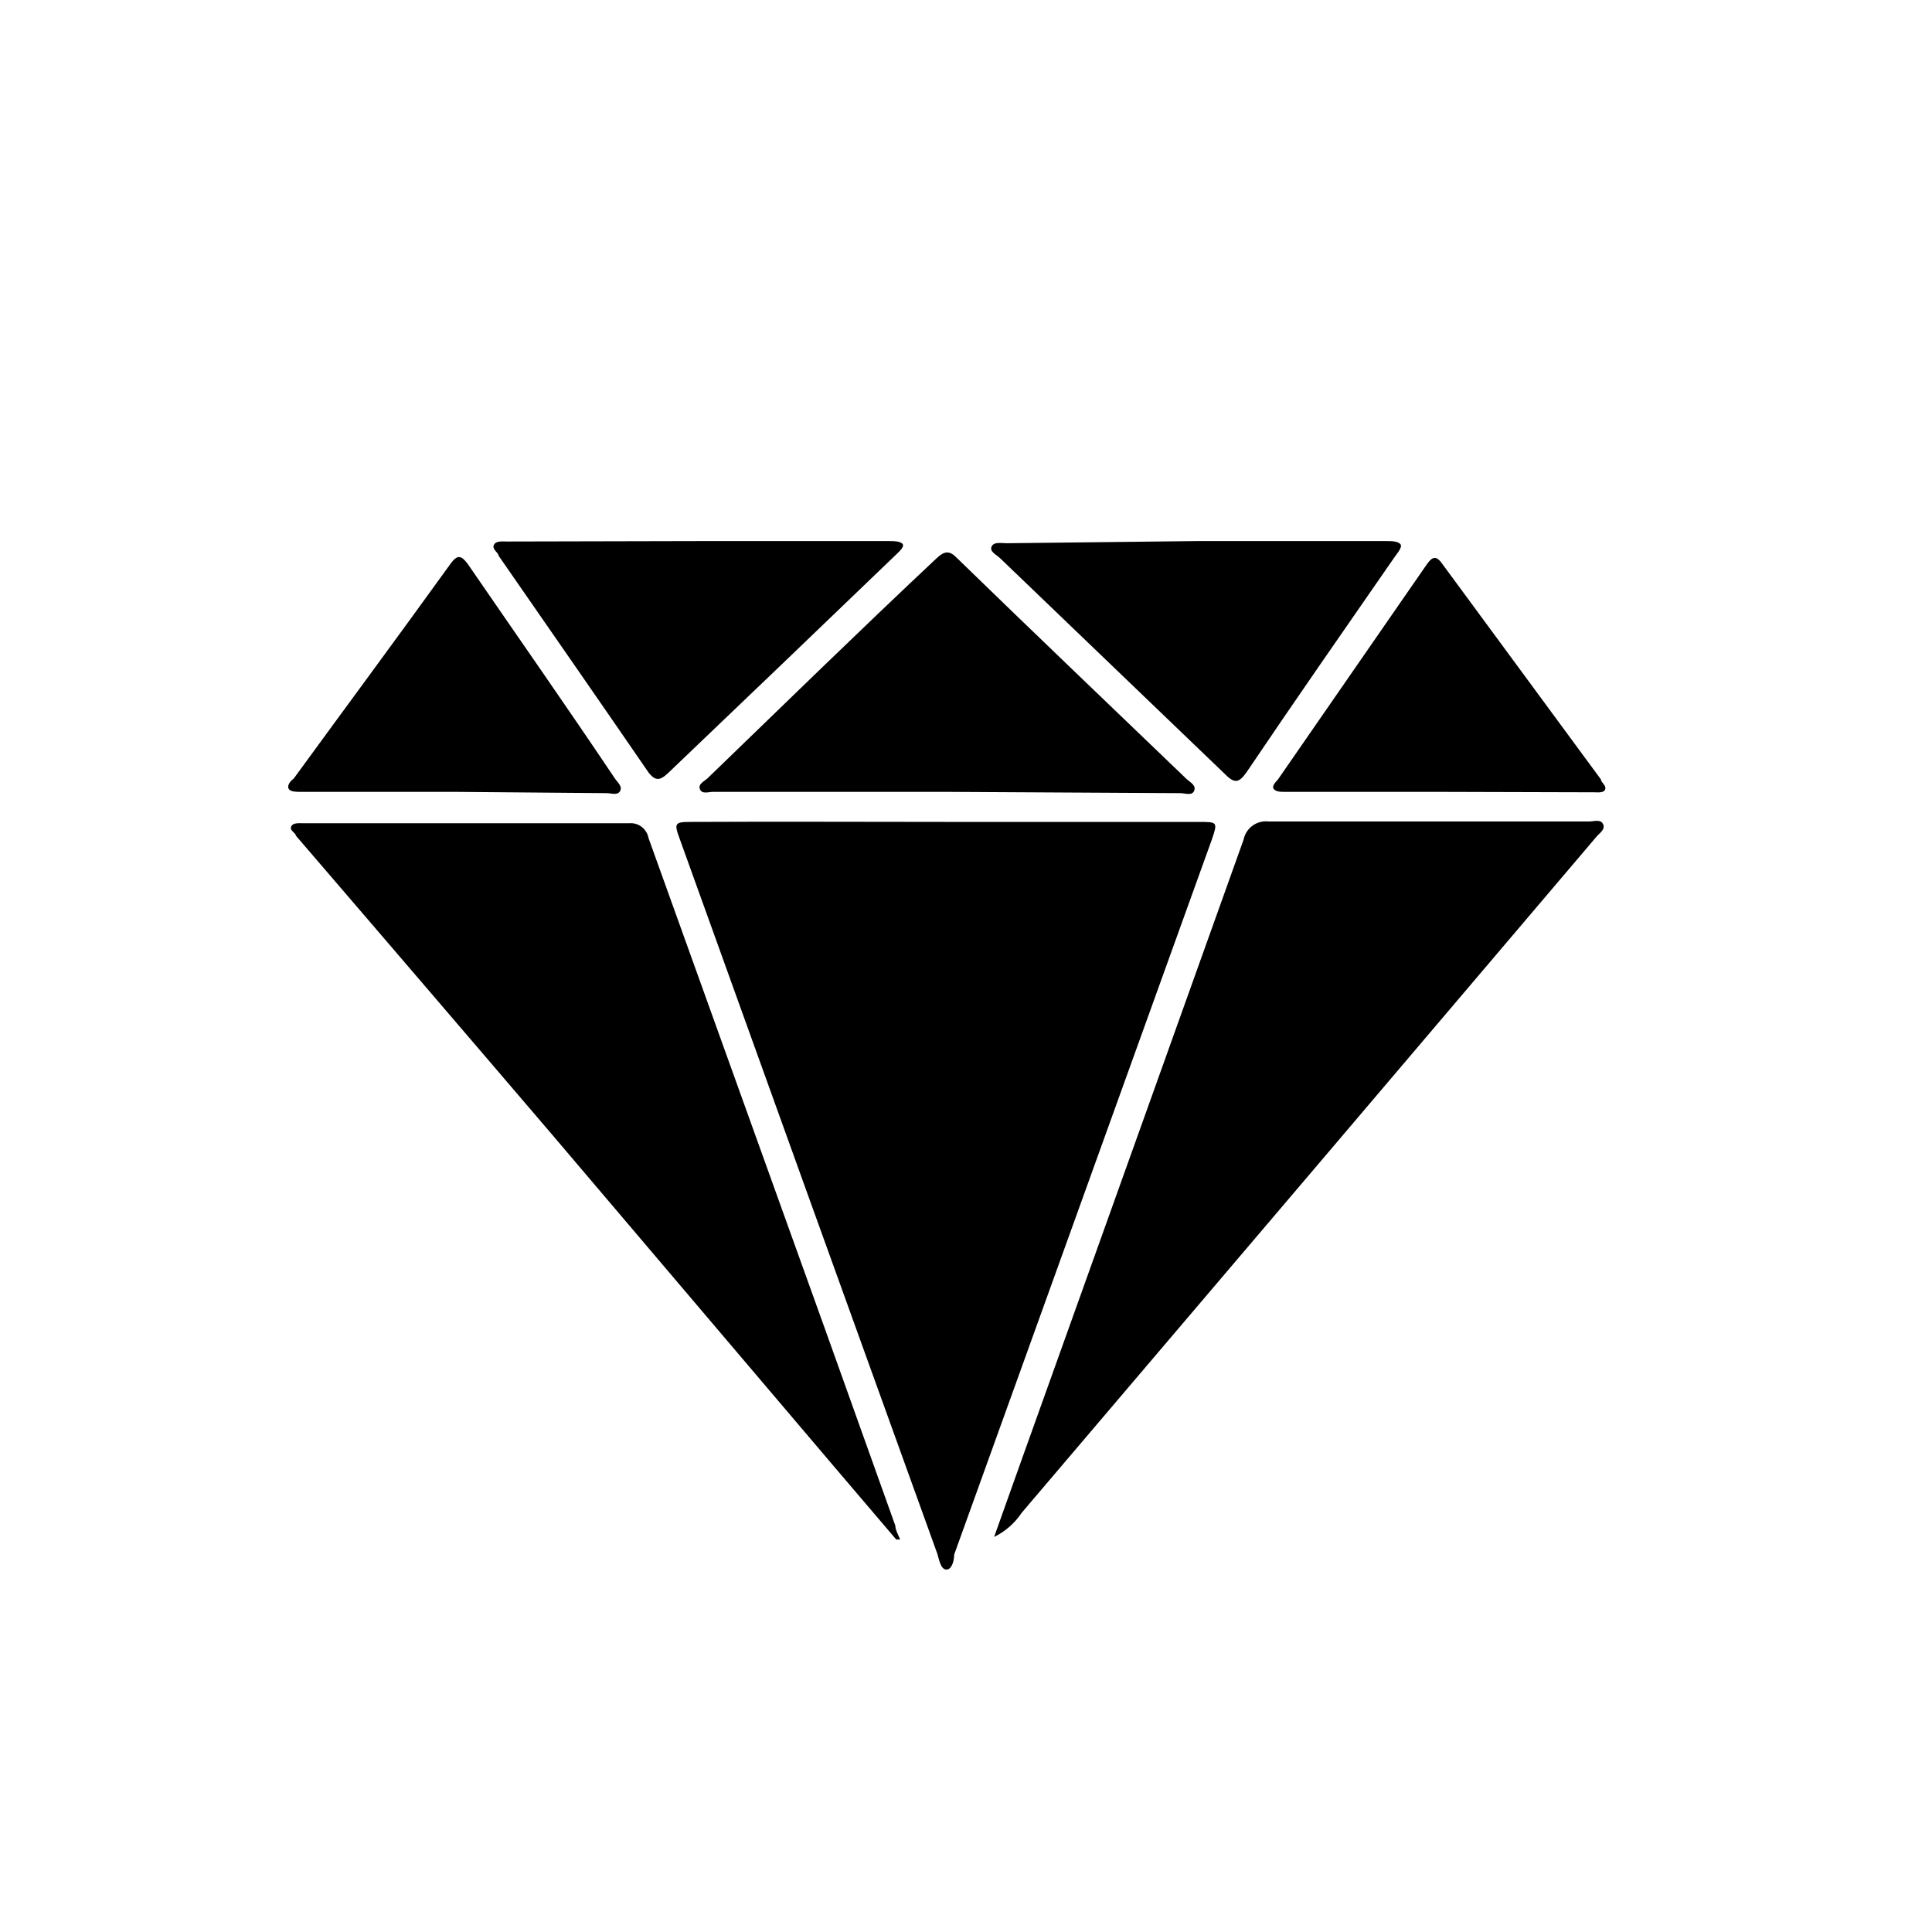 <svg id="Capa_1" data-name="Capa 1" xmlns="http://www.w3.org/2000/svg" viewBox="0 0 44.99 44.99"><path d="M22.06,19.14c2,0,3.9,0,5.86,0,.43,0,.44,0,.3.41q-3,8.32-6,16.65c0,.13-.05.35-.18.35s-.17-.22-.21-.36q-3-8.31-6-16.65c-.14-.38-.12-.4.28-.4C18.13,19.13,20.1,19.14,22.06,19.14Z"/><path d="M20.87,35.85l-1.44-1.69-6.54-7.7q-3-3.51-6-7c0-.06-.15-.12-.11-.21s.16-.08.26-.08h7.62a.42.42,0,0,1,.44.34L19.23,31l1.62,4.53c0,.1.07.21.11.32Z"/><path d="M23.15,35.79l.62-1.74q2.6-7.26,5.19-14.5a.53.53,0,0,1,.58-.42H37c.12,0,.27-.06.33.06s-.08.21-.15.29l-6.5,7.65-6.89,8.1A1.63,1.63,0,0,1,23.15,35.79Z"/><path d="M22.06,18.44H16.6c-.1,0-.25.06-.3-.06s.09-.18.17-.25C18.25,16.41,20,14.7,21.81,13c.18-.17.3-.19.48,0,1.77,1.72,3.55,3.42,5.33,5.13.08.08.24.15.19.28s-.21.06-.32.06Z"/><path d="M16.28,12.6h4.41c.12,0,.28,0,.33.07s-.11.2-.19.28Q18.19,15.49,15.56,18c-.2.19-.3.18-.45,0-1.16-1.69-2.33-3.37-3.5-5.06,0-.07-.16-.15-.11-.25s.19-.08.3-.08Z"/><path d="M27.86,12.6h4.42c.11,0,.27,0,.33.07s-.08.22-.14.31c-1.15,1.66-2.3,3.31-3.44,5-.17.24-.27.28-.49.06L23.29,13c-.08-.08-.25-.15-.2-.27s.23-.08.36-.08Z"/><path d="M10.61,18.44H7c-.09,0-.22,0-.27-.06s0-.17.11-.25c1.21-1.66,2.44-3.32,3.65-5,.16-.22.25-.2.4,0,1.14,1.66,2.29,3.3,3.43,5,.06.09.18.18.12.29s-.2.05-.31.05Z"/><path d="M33.52,18.44h-3.6c-.09,0-.21,0-.26-.07s.05-.16.1-.22l3.46-5c.14-.2.23-.22.38,0l3.68,5c0,.07.13.14.1.23s-.17.07-.26.07Z"/></svg>